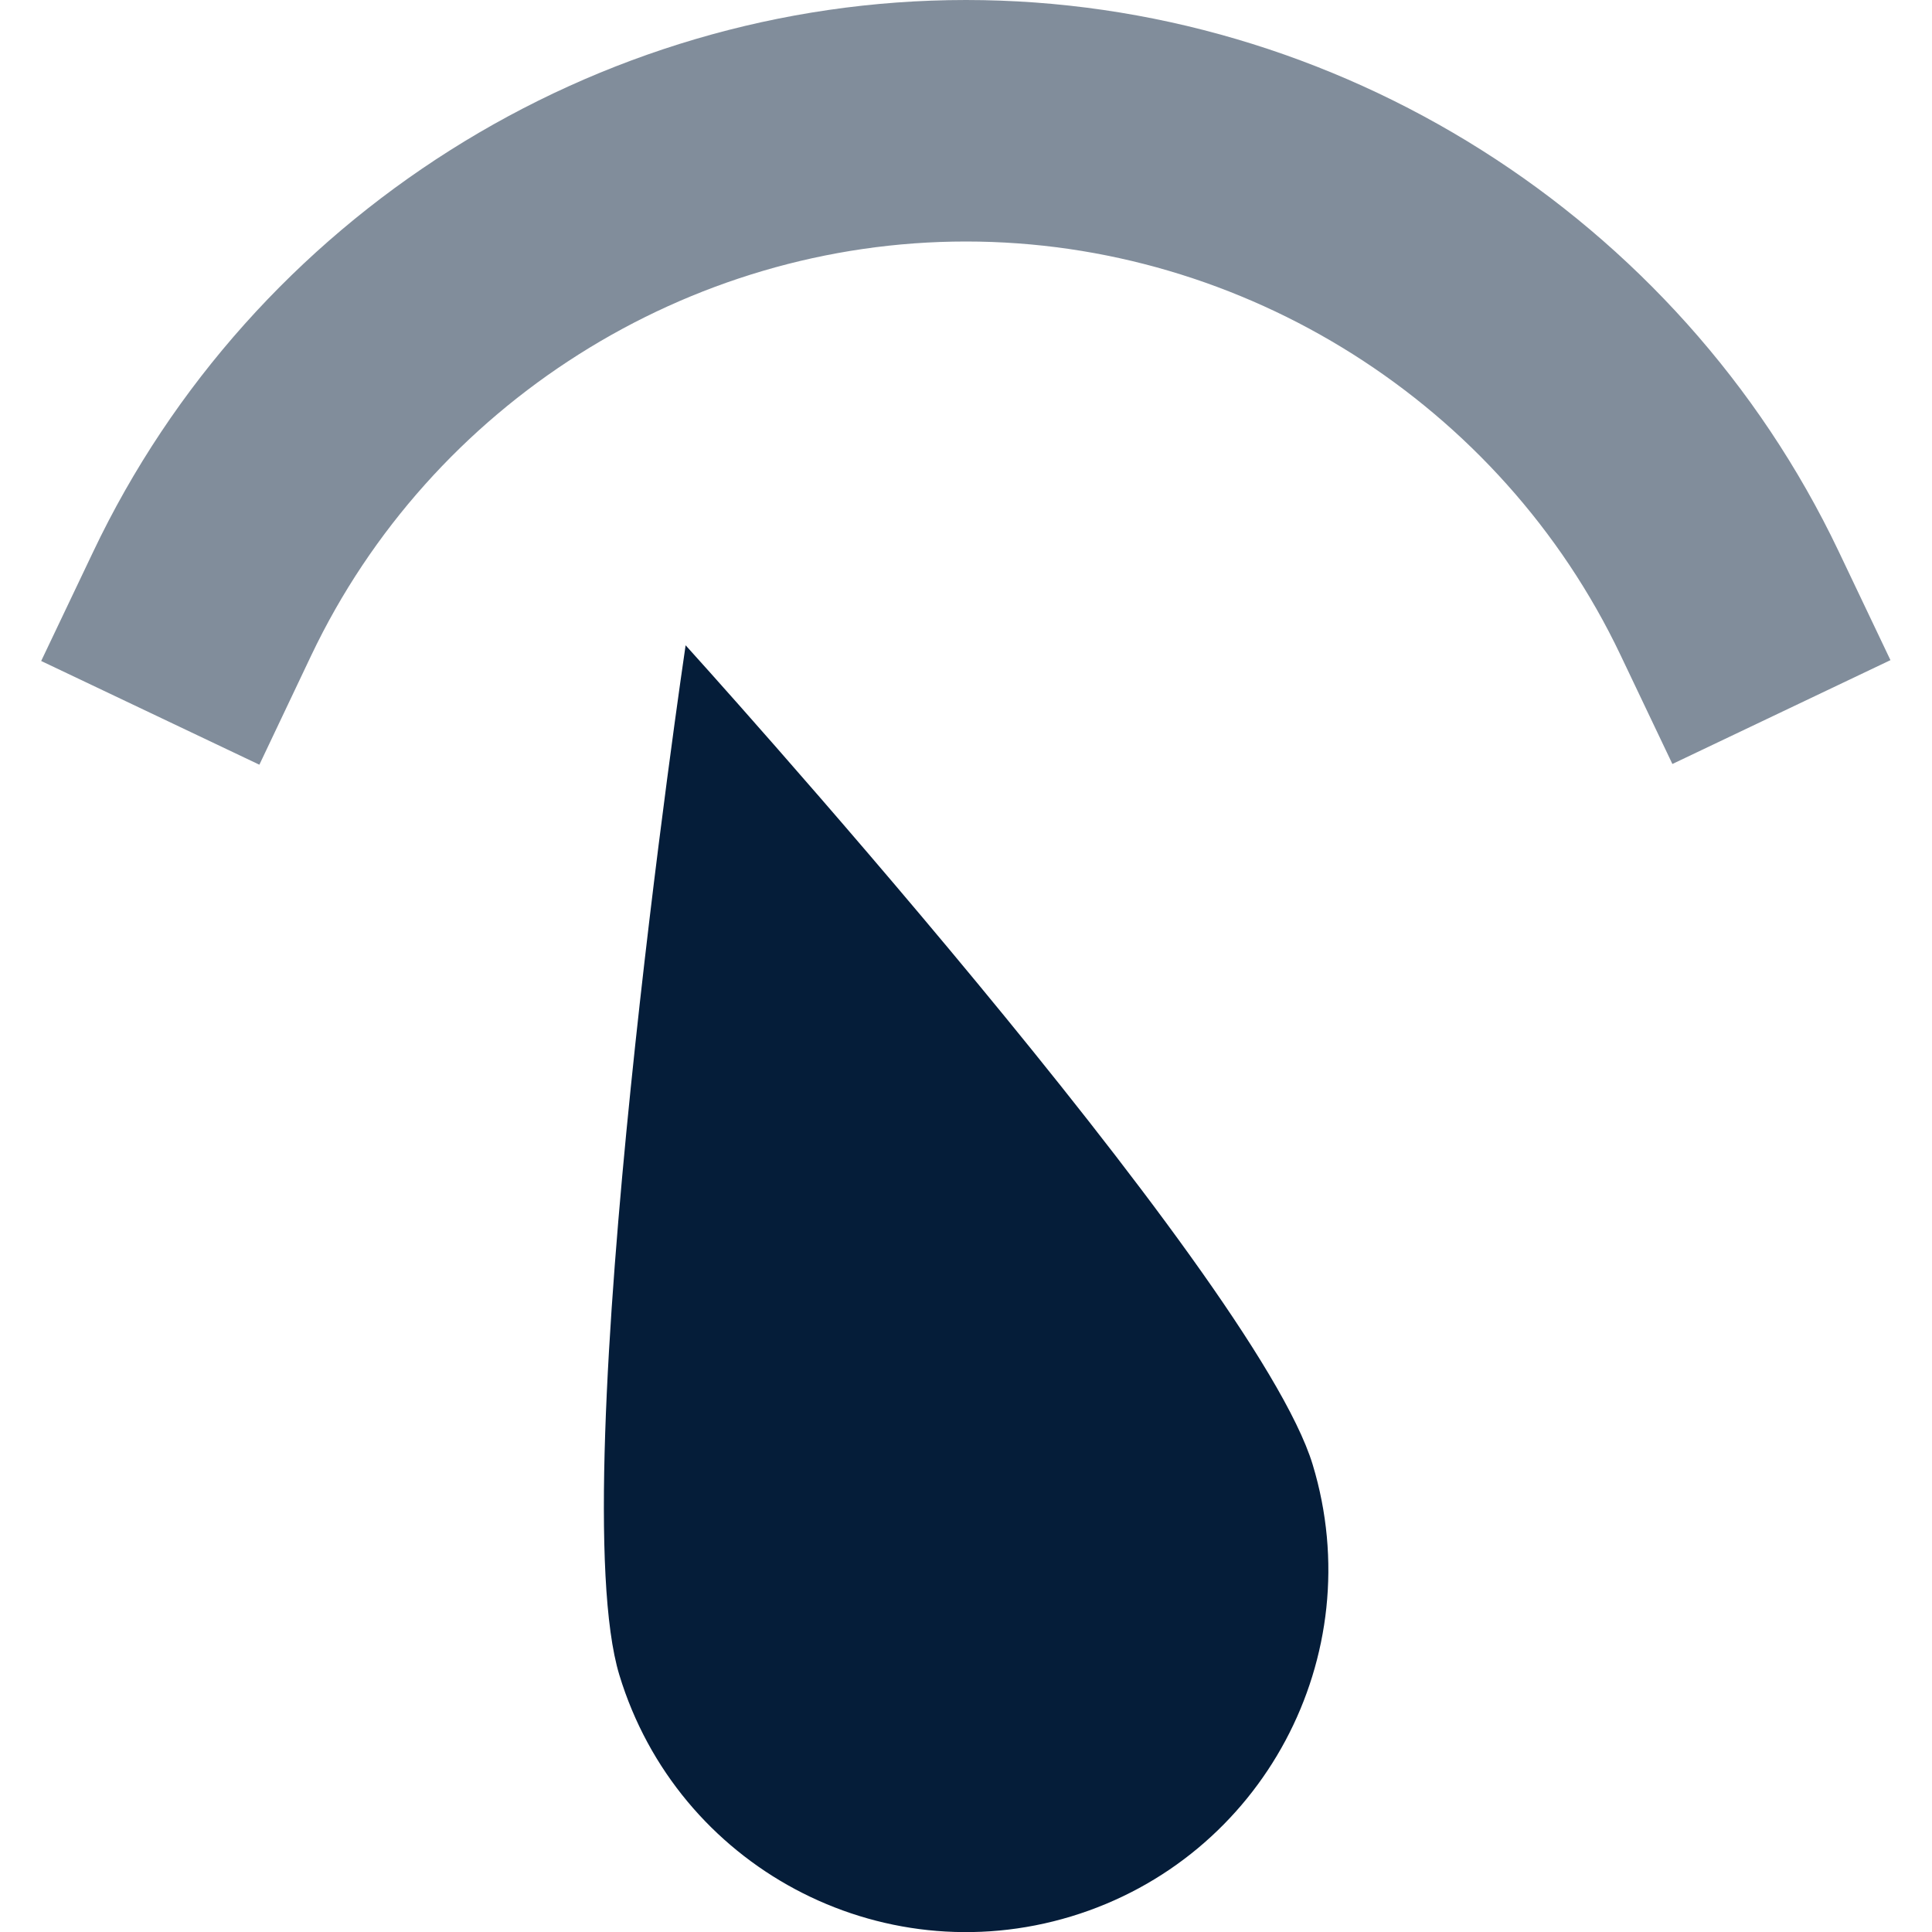 
<svg width="16px" height="16px" viewBox="0 0 16 16" version="1.1" xmlns="http://www.w3.org/2000/svg" xmlns:xlink="http://www.w3.org/1999/xlink">
    <g fill="#051D39" stroke="none" stroke-width="1" fill-rule="evenodd">
        <g transform="translate(-232, -1075)">
            <g transform="translate(232, 1075)">
                <g>
                    <path d="M2.148,6.333 L0.341,5.474 L0.771,4.571 C2.09,1.794 4.928,0 8,0 C11.069,0 13.906,1.792 15.226,4.564 L15.656,5.467 L13.85,6.327 L13.42,5.424 C12.43,3.344 10.302,2 8,2 C5.695,2 3.567,3.346 2.577,5.429 L2.148,6.333 Z" opacity="0.5"></path>
                    <path d="M5.129,13.871 C4.648,12.285 5.678,5.344 5.678,5.344 C5.678,5.344 10.39,10.544 10.871,12.129 C11.352,13.715 10.456,15.39 8.871,15.871 C7.285,16.352 5.61,15.456 5.129,13.871 Z"></path>
                </g>
            </g>
        </g>
    </g>
</svg>